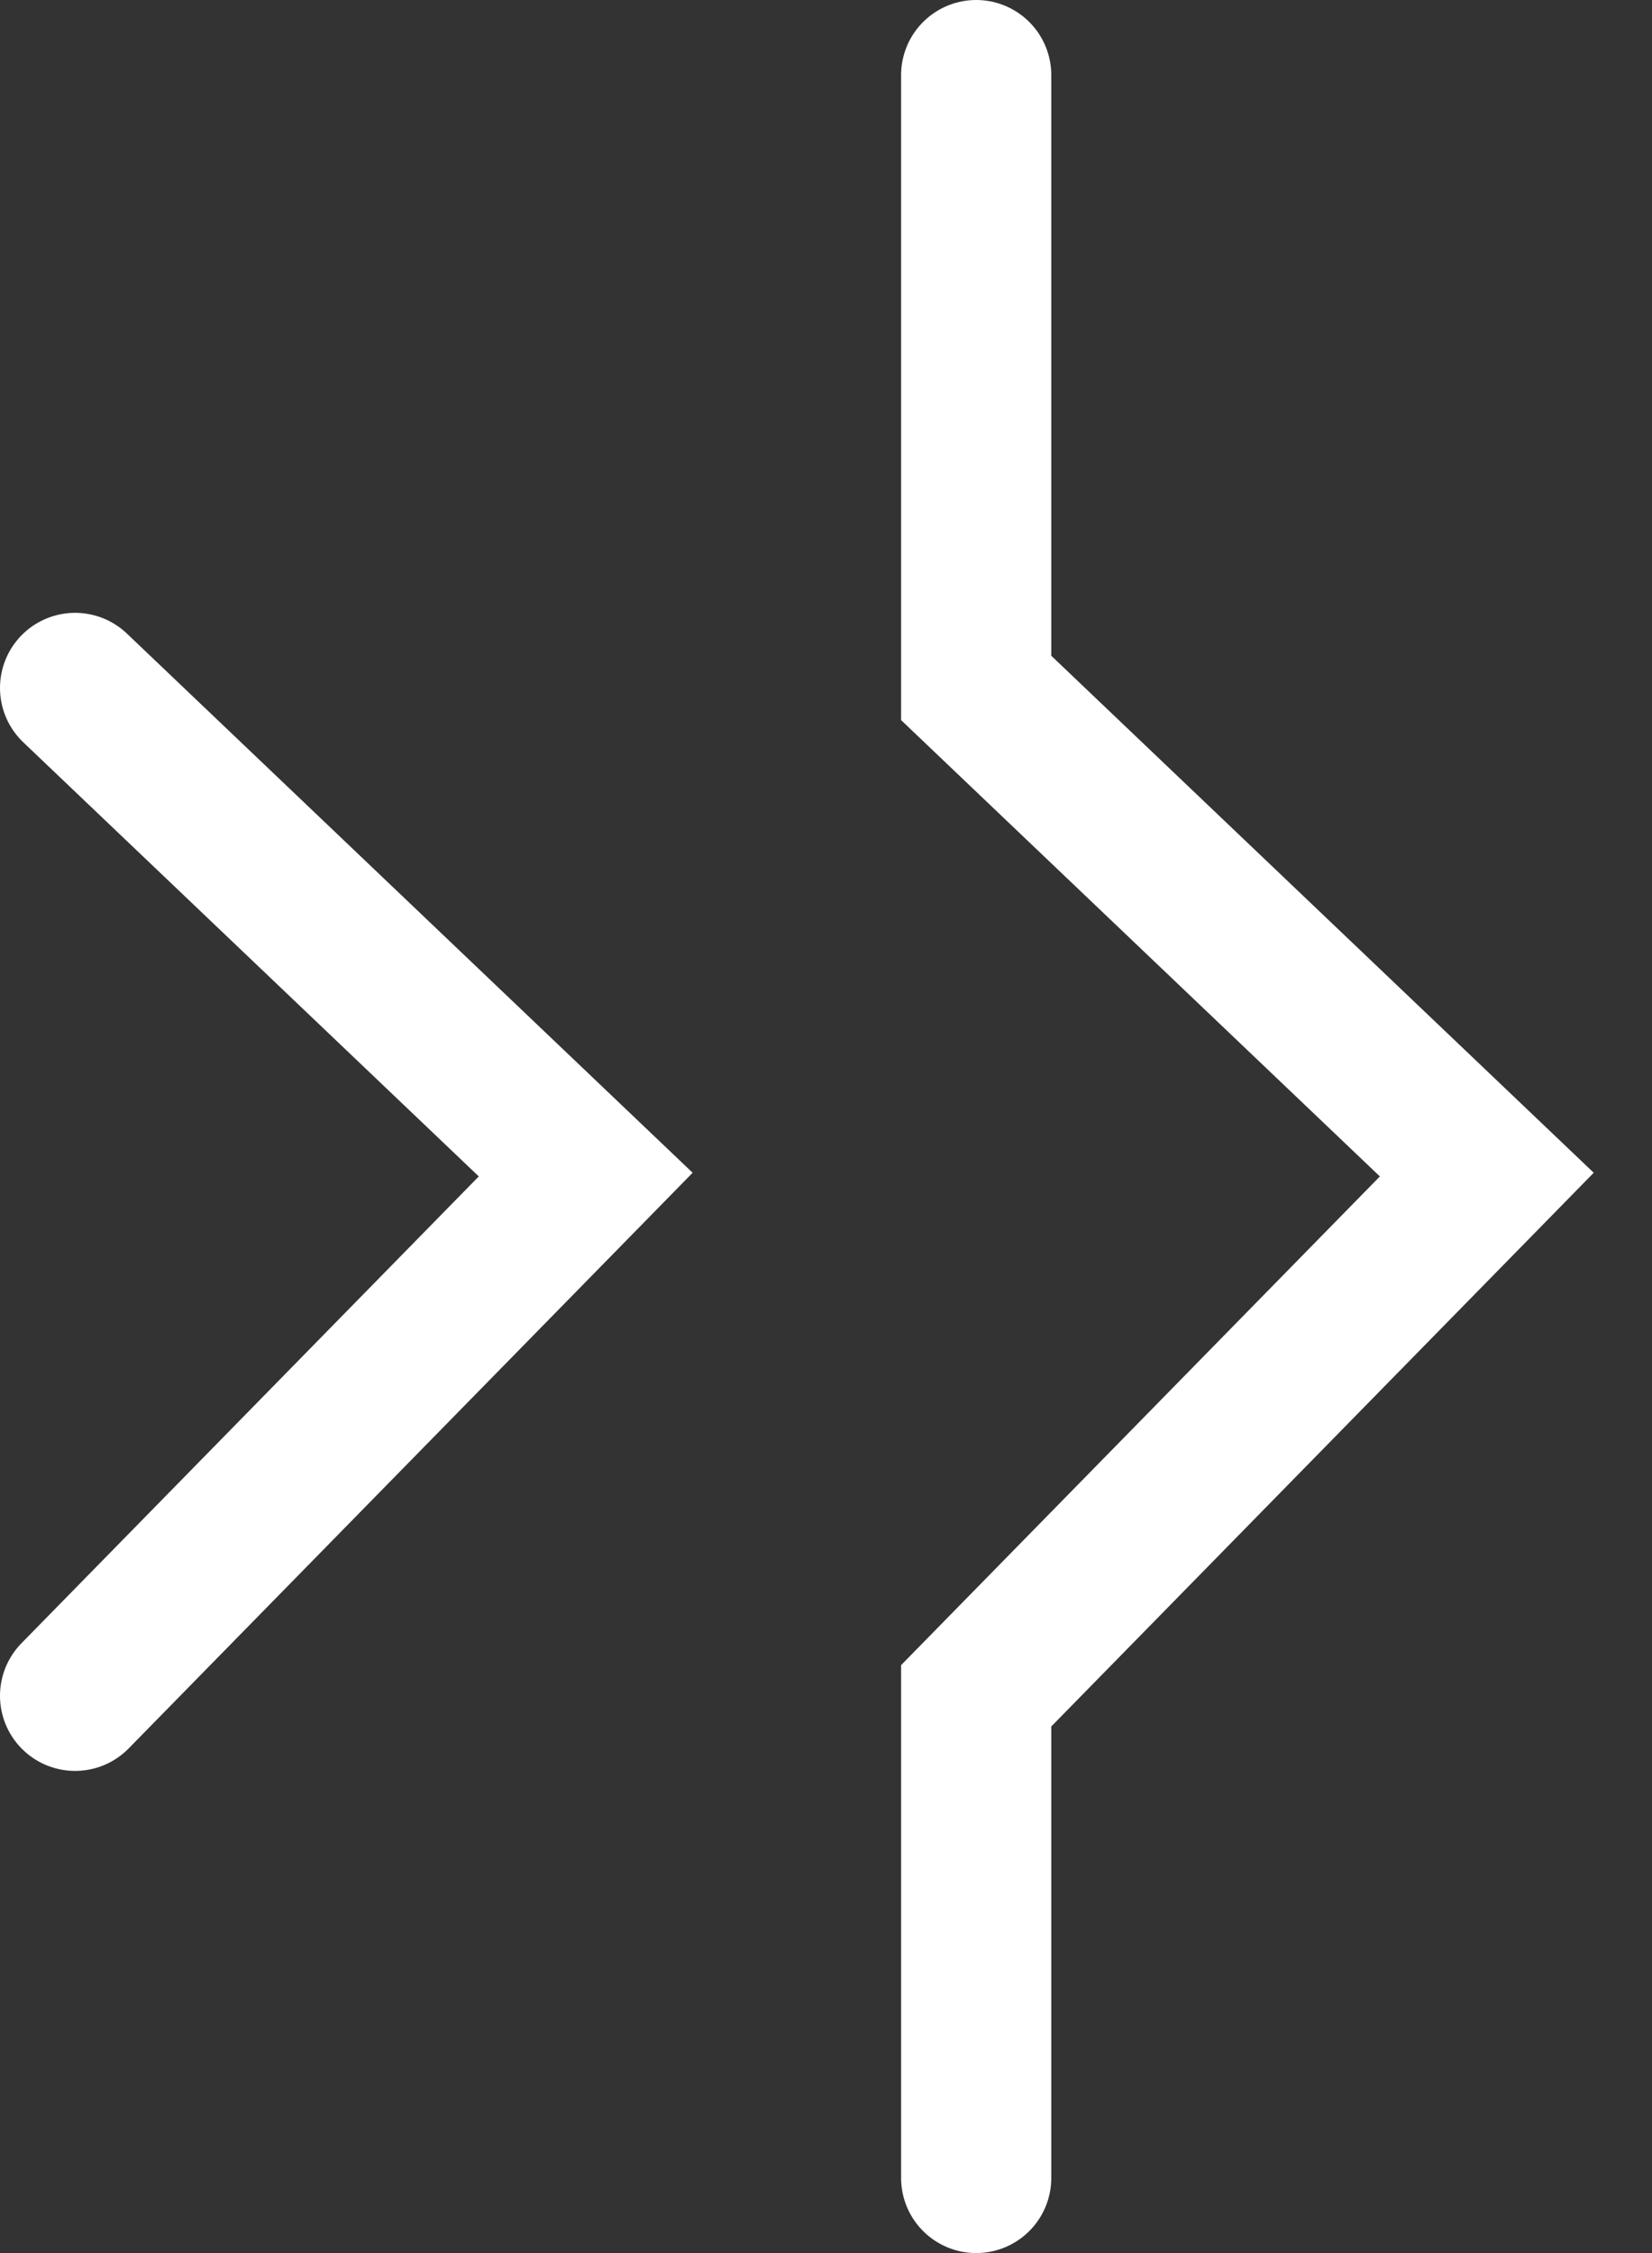 <!--
  - Copyright 2024 ByOmakase, LLC (https://byomakase.org)
  -
  - Licensed under the Apache License, Version 2.0 (the "License");
  - you may not use this file except in compliance with the License.
  - You may obtain a copy of the License at
  -
  -     http://www.apache.org/licenses/LICENSE-2.0
  -
  - Unless required by applicable law or agreed to in writing, software
  - distributed under the License is distributed on an "AS IS" BASIS,
  - WITHOUT WARRANTIES OR CONDITIONS OF ANY KIND, either express or implied.
  - See the License for the specific language governing permissions and
  - limitations under the License.
  -->

<svg fill="none" viewBox="0 0 11 15" xmlns="http://www.w3.org/2000/svg">
  <rect x="0" y="0" width="11" height="15" fill="#333333" stroke="none"/>
  <g clip-path="url(#a)" stroke="#fff" stroke-linecap="round" stroke-miterlimit="10">
    <path d="m6.5 0.5v4.08l3.4 3.24-3.4 3.47v3.21"/>
    <path d="m0.5 11.29 3.4-3.47-3.4-3.24"/>
  </g>
</svg>
